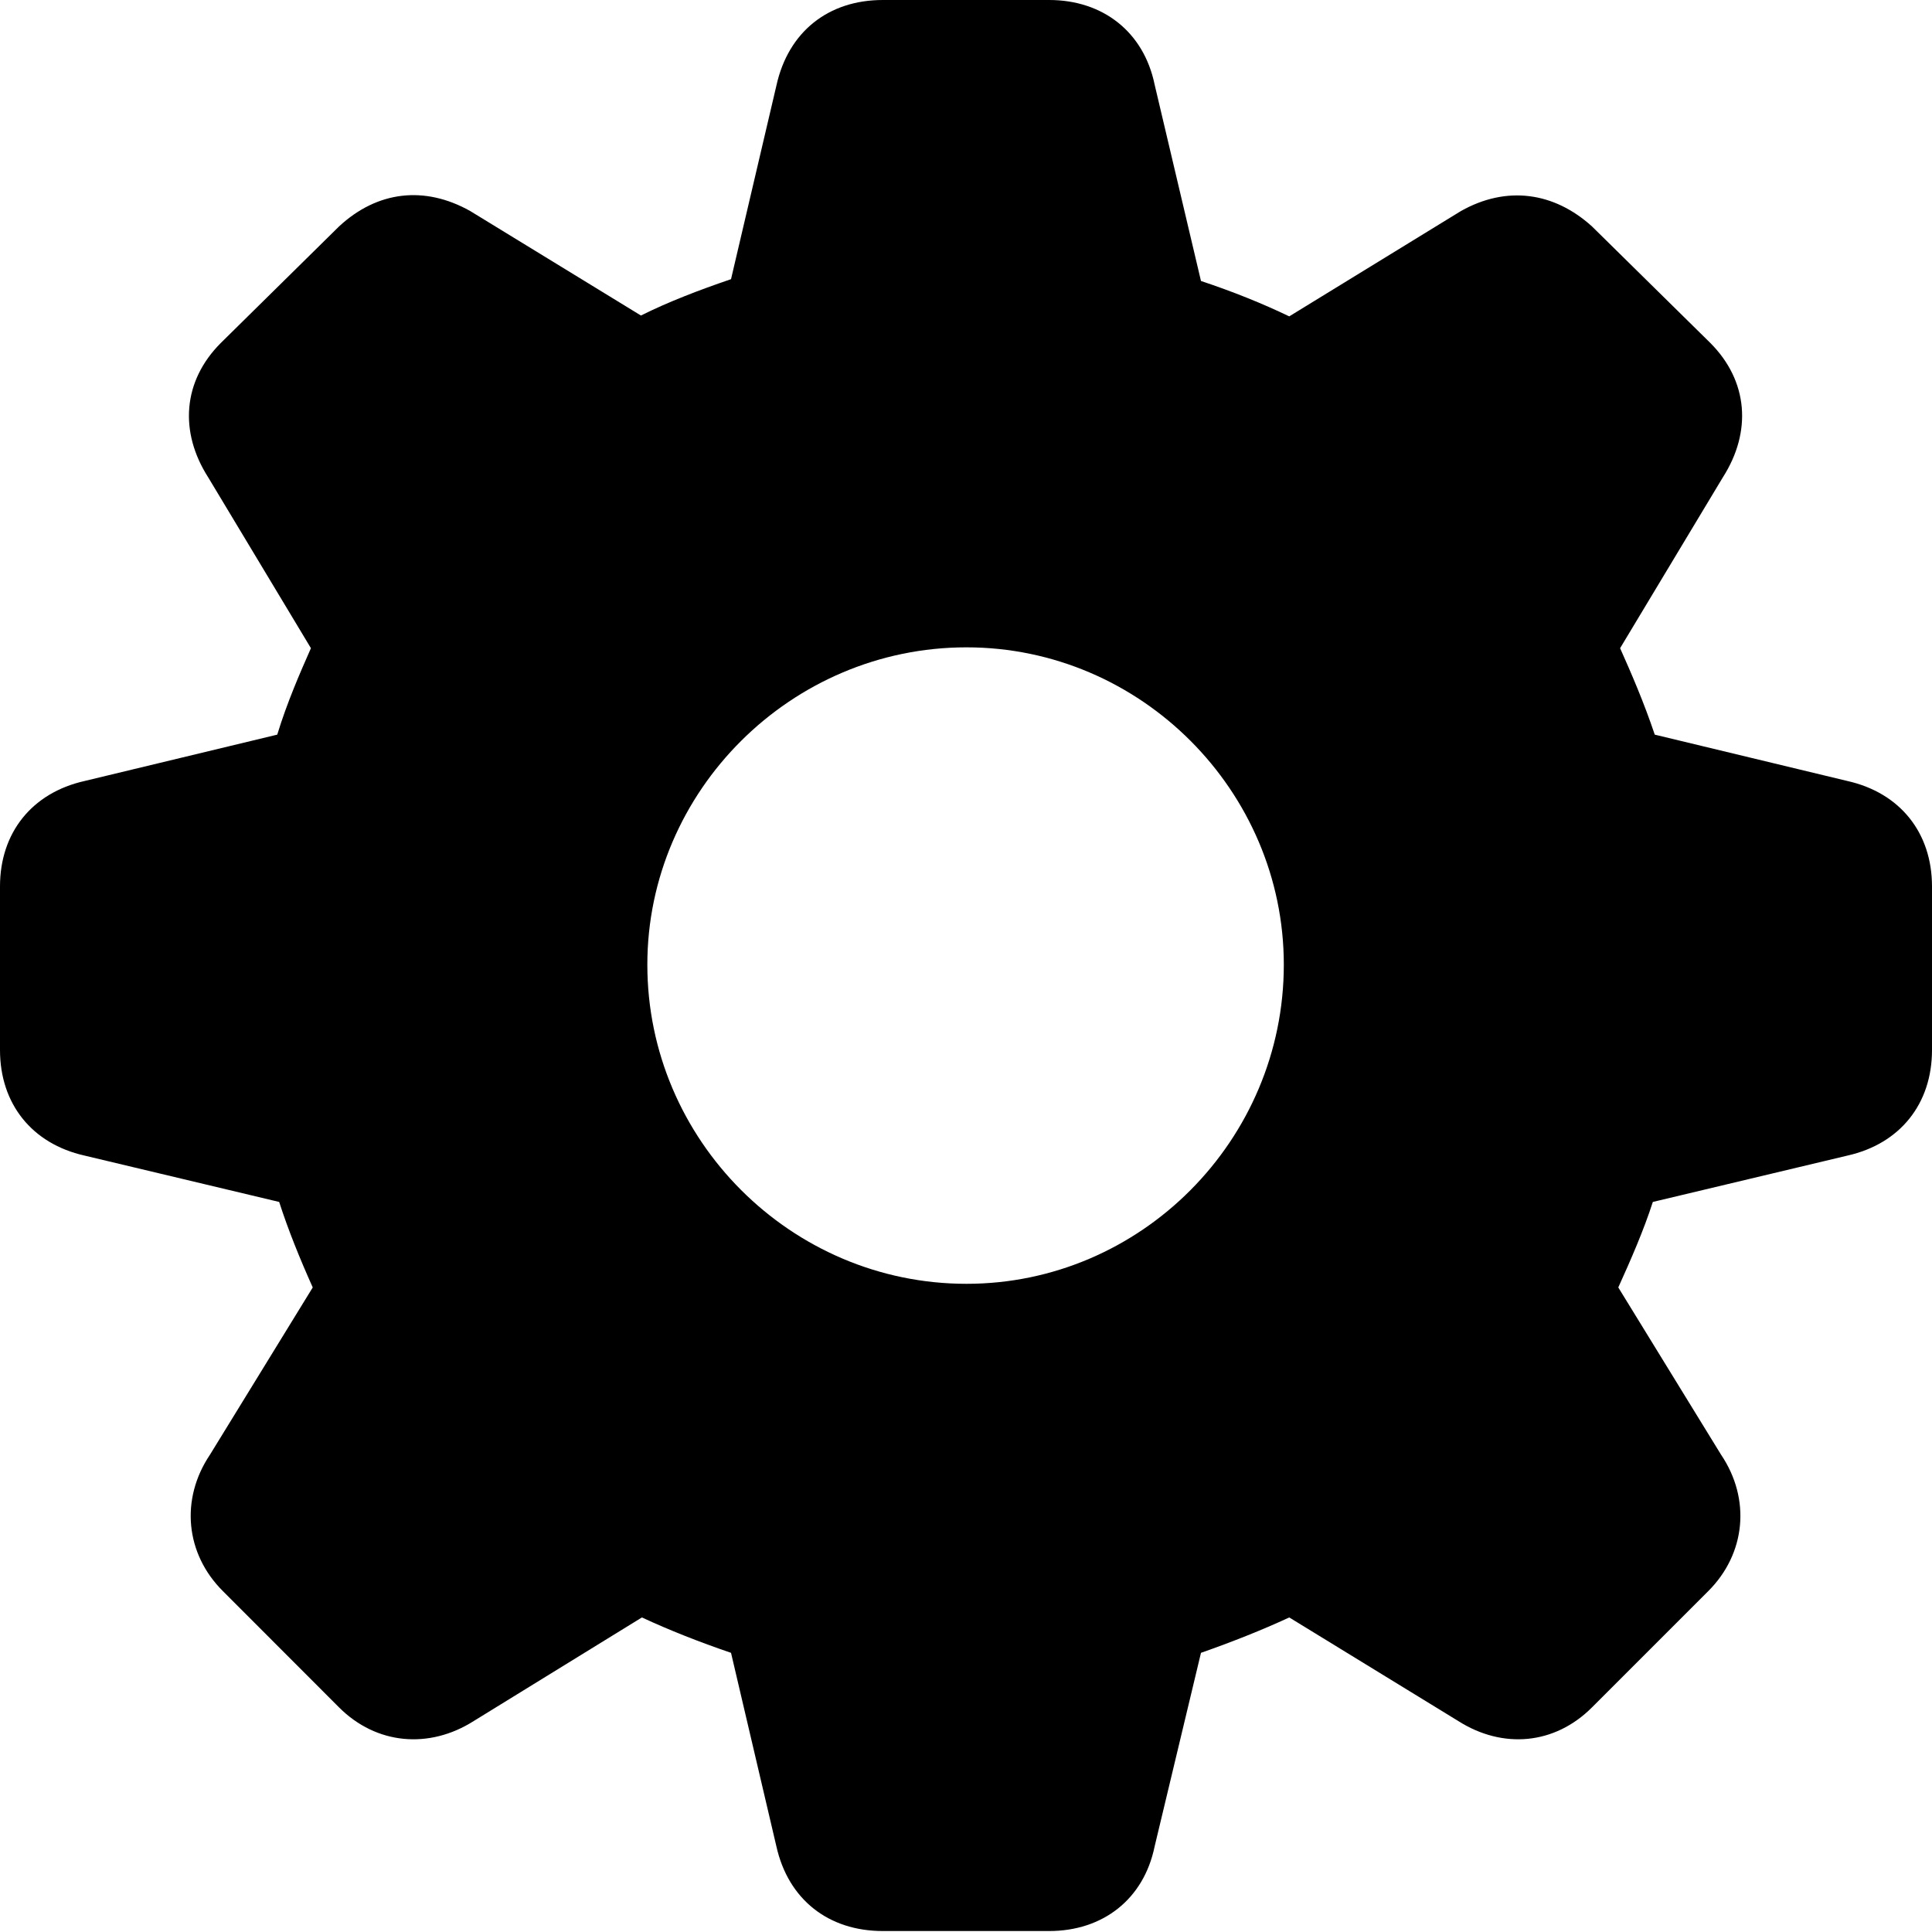 <?xml version="1.0" encoding="UTF-8"?>
<svg width="16px" height="16px" viewBox="0 0 16 16" version="1.1" xmlns="http://www.w3.org/2000/svg" xmlns:xlink="http://www.w3.org/1999/xlink">
    <title>icon</title>
    <g id="icon" stroke="none" stroke-width="1" fill="none" fill-rule="evenodd">
        <g id="􀣌" fill="#000000" fill-rule="nonzero">
            <path d="M7.311,15.992 L8.689,15.992 C9.133,15.992 9.472,15.729 9.562,15.292 L9.946,13.688 C10.202,13.598 10.451,13.5 10.677,13.395 L12.077,14.253 C12.446,14.487 12.875,14.449 13.184,14.14 L14.148,13.176 C14.456,12.868 14.502,12.416 14.253,12.047 L13.402,10.662 C13.508,10.428 13.613,10.187 13.688,9.954 L15.3,9.57 C15.736,9.472 16,9.141 16,8.696 L16,7.341 C16,6.897 15.736,6.566 15.3,6.468 L13.704,6.084 C13.613,5.813 13.508,5.572 13.417,5.368 L14.268,3.953 C14.509,3.576 14.479,3.155 14.163,2.839 L13.184,1.875 C12.868,1.589 12.476,1.536 12.1,1.747 L10.677,2.62 C10.458,2.515 10.217,2.417 9.946,2.327 L9.562,0.7 C9.472,0.264 9.133,0 8.689,0 L7.311,0 C6.859,0 6.528,0.264 6.43,0.708 L6.054,2.312 C5.79,2.402 5.534,2.5 5.308,2.613 L3.893,1.747 C3.516,1.536 3.125,1.581 2.808,1.875 L1.83,2.839 C1.513,3.155 1.483,3.576 1.724,3.953 L2.575,5.368 C2.485,5.572 2.379,5.813 2.296,6.084 L0.7,6.468 C0.264,6.566 0,6.897 0,7.341 L0,8.696 C0,9.141 0.264,9.472 0.7,9.57 L2.312,9.954 C2.387,10.187 2.485,10.428 2.59,10.662 L1.739,12.047 C1.491,12.416 1.536,12.868 1.845,13.176 L2.808,14.14 C3.117,14.449 3.554,14.487 3.923,14.253 L5.316,13.395 C5.542,13.5 5.79,13.598 6.054,13.688 L6.43,15.292 C6.528,15.729 6.859,15.992 7.311,15.992 Z M8.004,10.632 C6.551,10.632 5.361,9.442 5.361,7.989 C5.361,6.551 6.551,5.361 8.004,5.361 C9.449,5.361 10.632,6.551 10.632,7.989 C10.632,9.442 9.449,10.632 8.004,10.632 Z" id="Shape"></path>
        </g>
    </g>
</svg>